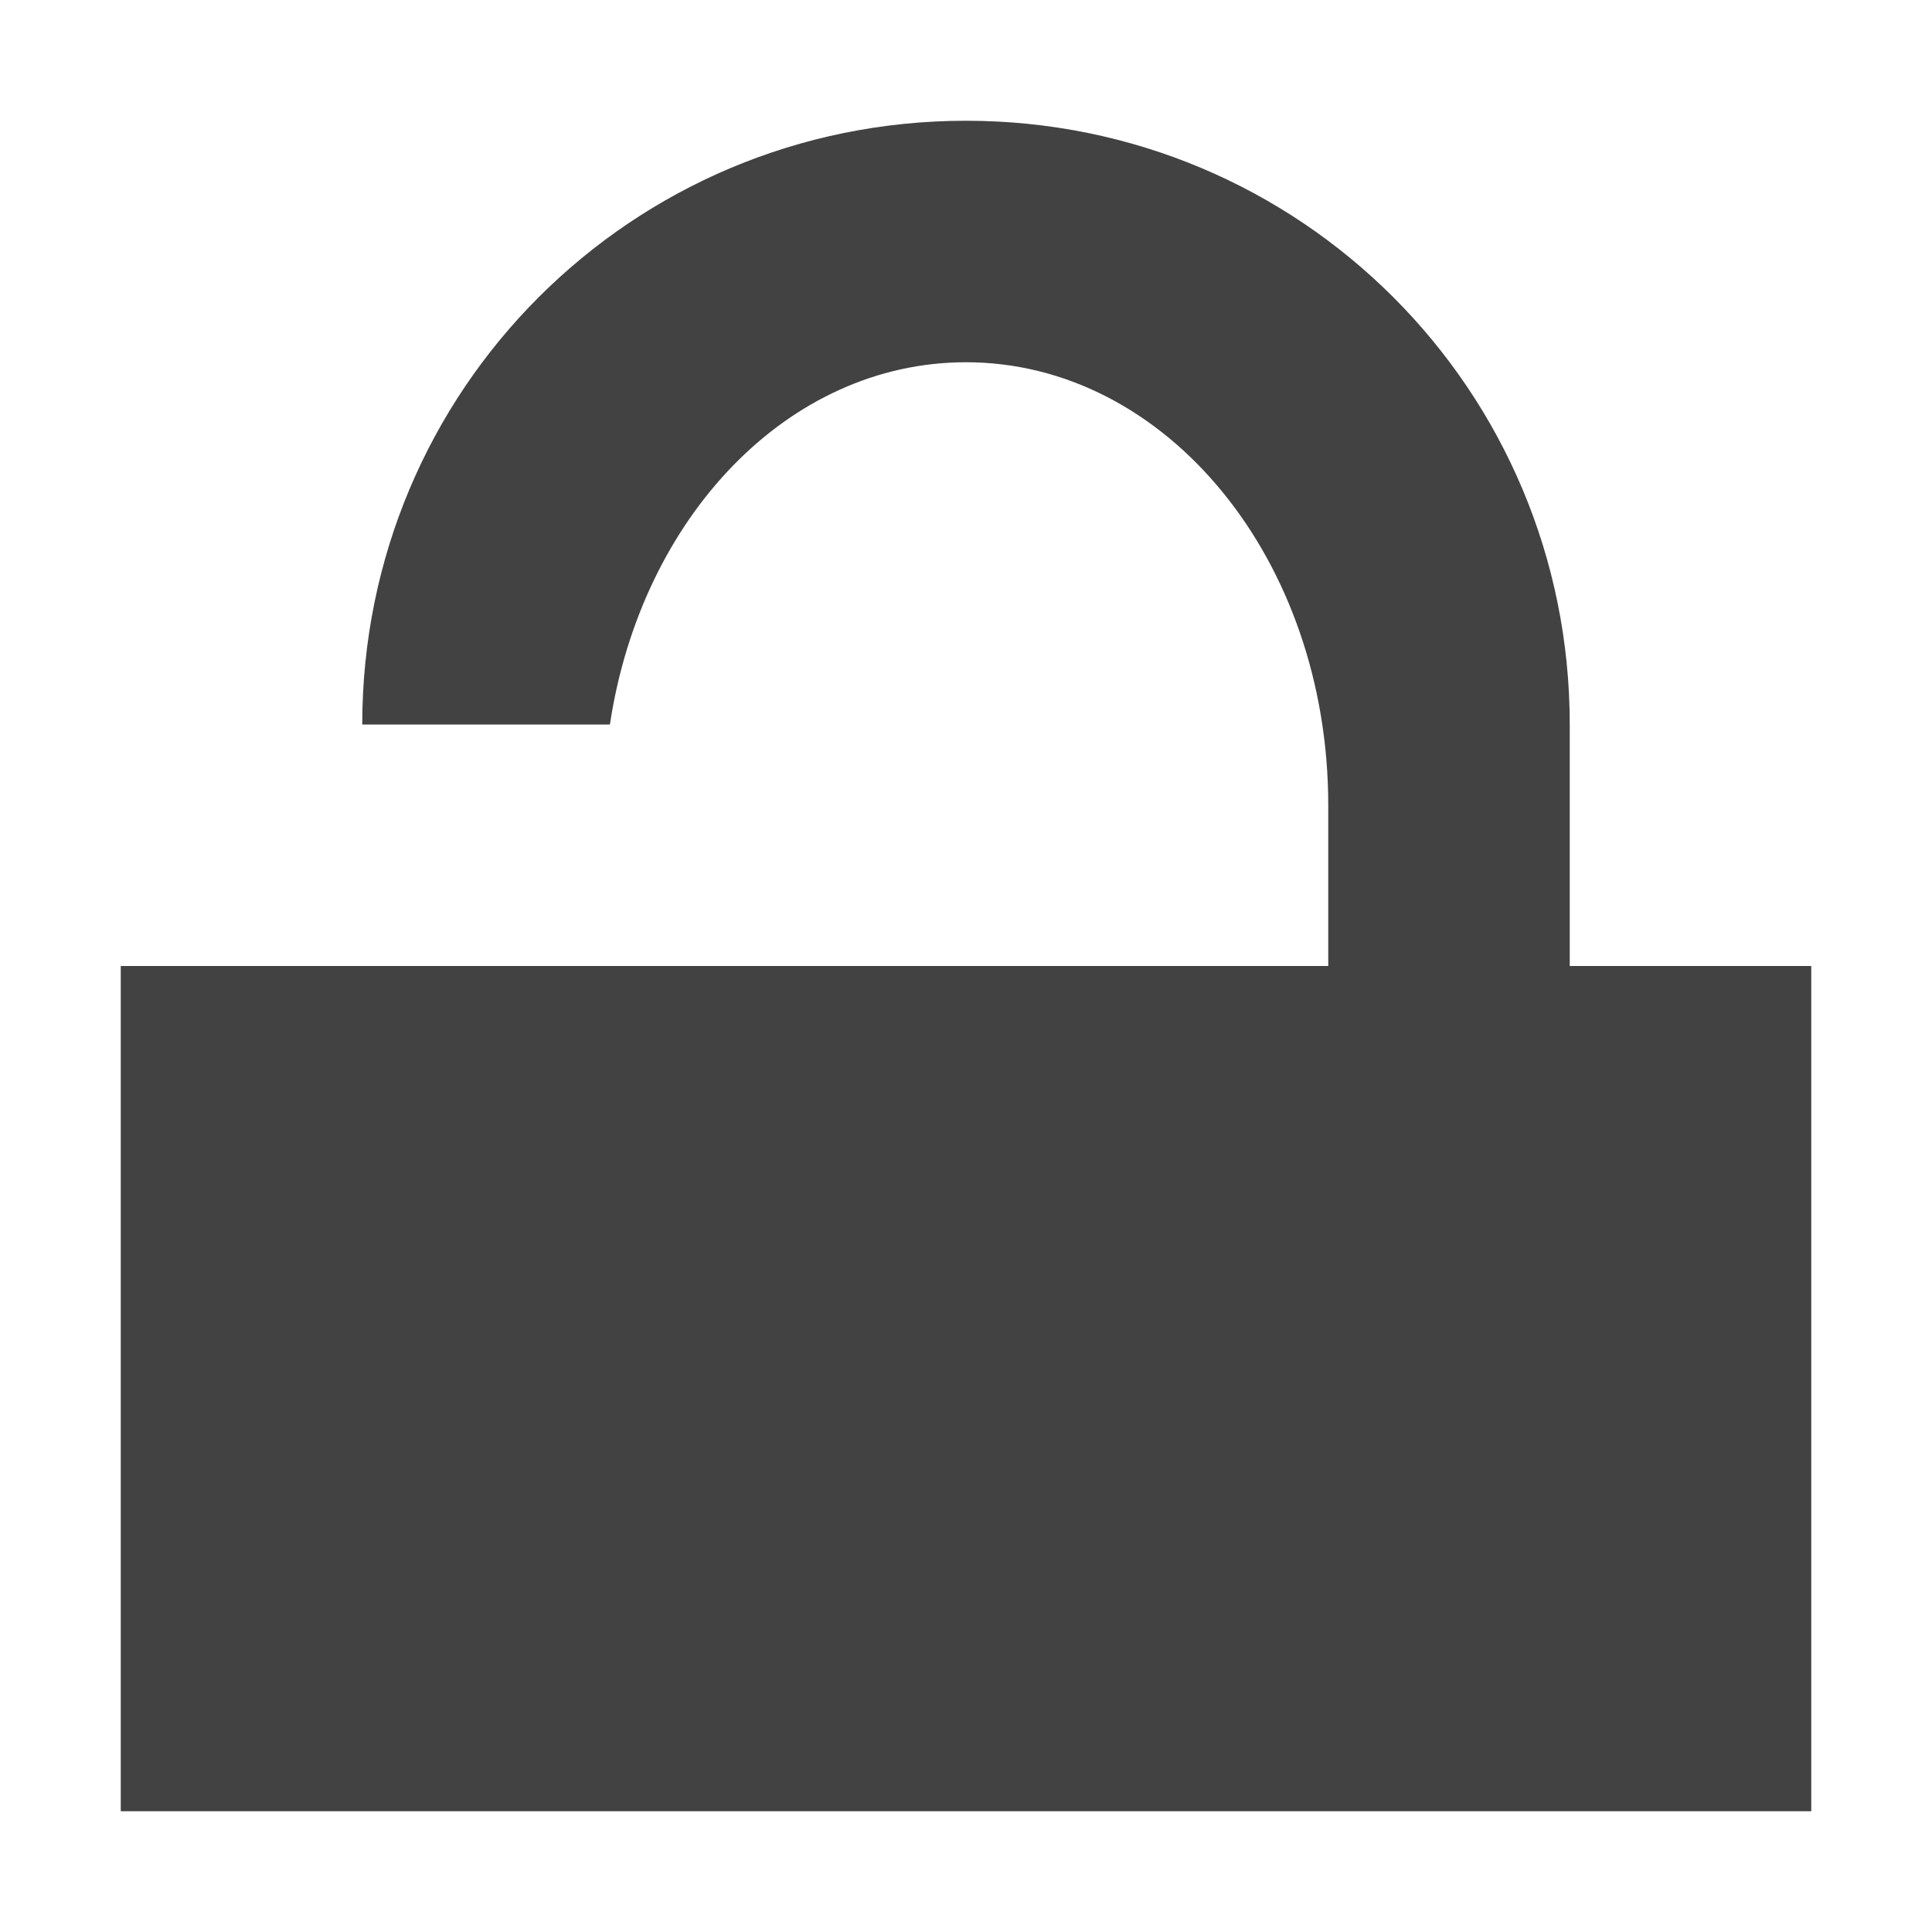 <?xml version="1.0" encoding="UTF-8"?>
<svg xmlns="http://www.w3.org/2000/svg" xmlns:xlink="http://www.w3.org/1999/xlink" width="16px" height="16px" viewBox="0 0 16 16" version="1.1">
<g id="surface1">
     <defs>
  <style id="current-color-scheme" type="text/css">
   .ColorScheme-Text { color:#424242; } .ColorScheme-Highlight { color:#eeeeee; }
  </style>
 </defs>
<path style="fill:currentColor" class="ColorScheme-Text" d="M 8 1 C 5.23 1 3 3.23 3 6 L 5.051 6 C 5.309 4.289 6.523 3 8 3 C 9.66 3 11 4.637 11 6.668 L 11 8 L 1 8 L 1 15 L 15 15 L 15 8 L 13 8 L 13 6 C 13 3.23 10.77 1 8 1 Z M 8 1 "/>
</g>
</svg>
